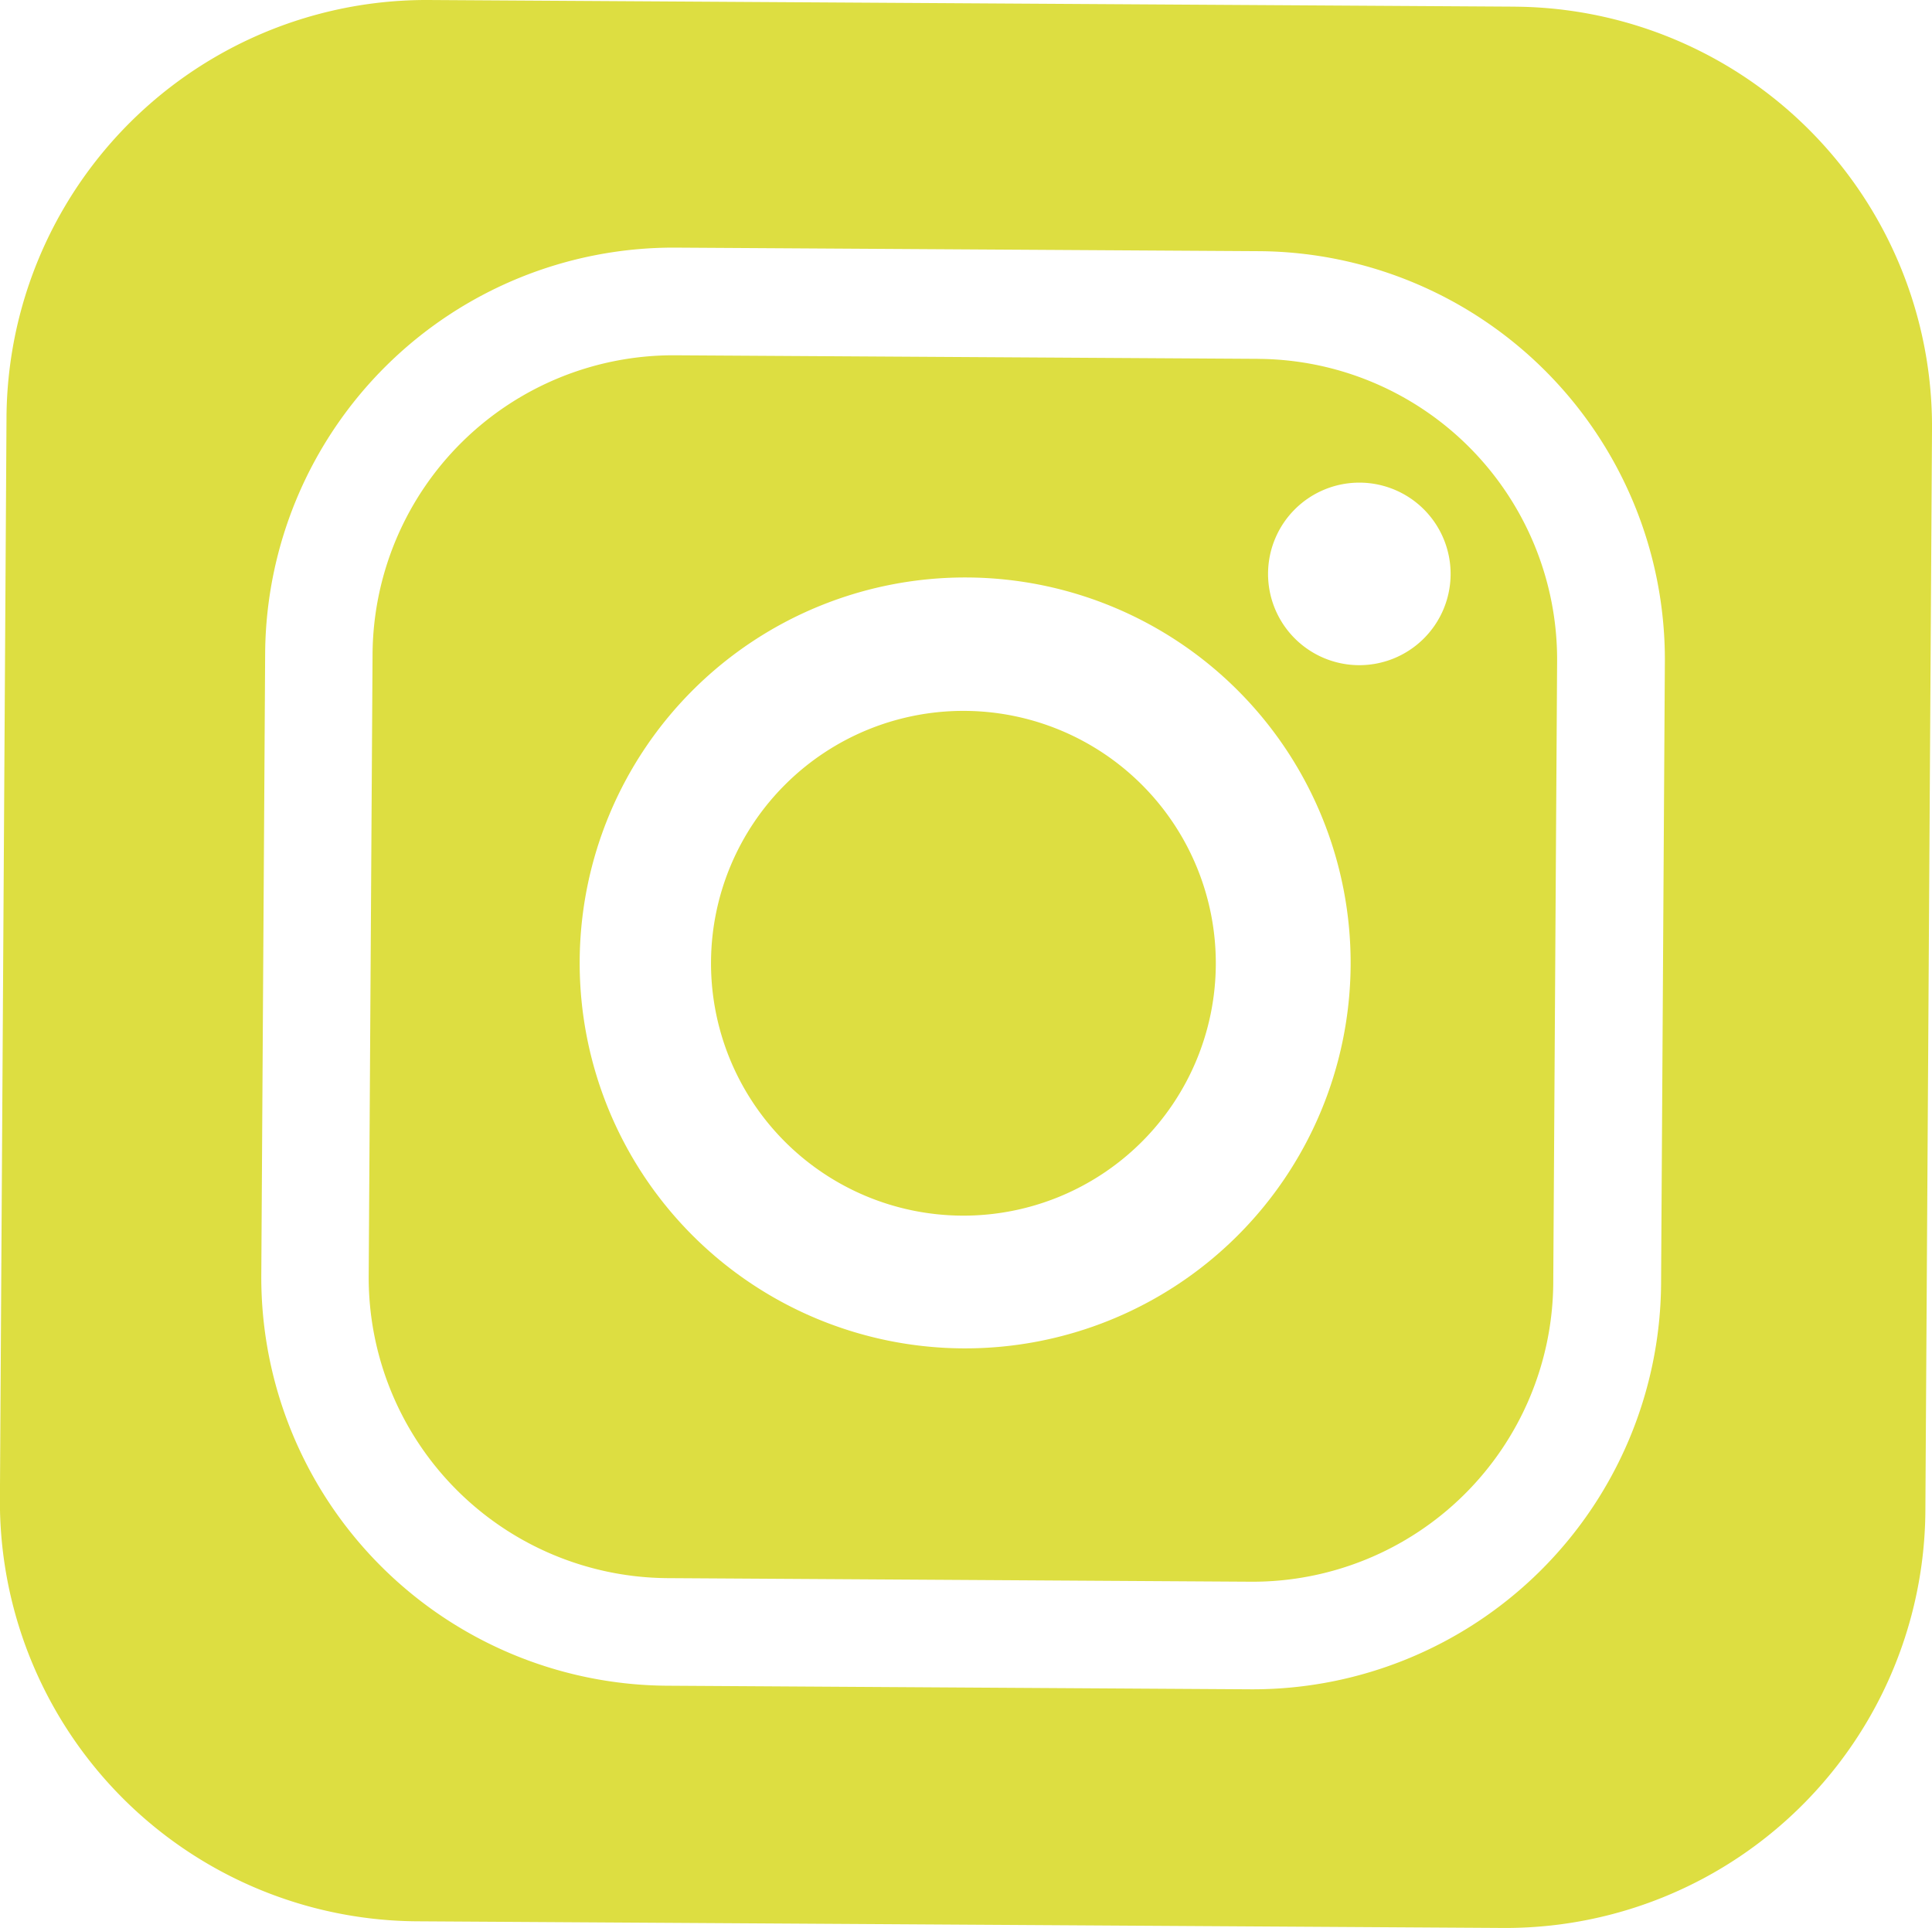 <svg id="Group_199" data-name="Group 199" xmlns="http://www.w3.org/2000/svg" width="49.954" height="49.853" viewBox="0 0 49.954 49.853">
  <path id="Path_190" data-name="Path 190" d="M177.752,942.958a6.526,6.526,0,1,0,6.486,6.566,6.525,6.525,0,0,0-6.486-6.566" transform="translate(-152.802 -924.576)" fill="#DDDE41"/>
  <path id="Path_191" data-name="Path 191" d="M182.939,936.585a2.36,2.36,0,1,1,2.374-2.345,2.36,2.36,0,0,1-2.374,2.345M172.7,954.251a9.967,9.967,0,1,1,10.028-9.906,9.968,9.968,0,0,1-10.028,9.906m7.668-25.587-15.135-.092a7.778,7.778,0,0,0-7.794,7.7l-.1,16.126a7.777,7.777,0,0,0,7.7,7.794l15.134.093a7.777,7.777,0,0,0,7.794-7.7l.1-16.126a7.777,7.777,0,0,0-7.7-7.794" transform="translate(-147.806 -919.385)" fill="#DDDE41"/>
  <path id="Path_192" data-name="Path 192" d="M185.369,947.414a10.56,10.56,0,0,1-10.594,10.465l-15.134-.093a10.56,10.56,0,0,1-10.465-10.593l.1-16.127A10.56,10.56,0,0,1,159.868,920.6l15.134.092a10.561,10.561,0,0,1,10.465,10.594Zm-3.76-33.045-28.121-.172a10.859,10.859,0,0,0-10.9,10.818l-.17,27.914a10.857,10.857,0,0,0,10.765,10.949l28.12.172a10.857,10.857,0,0,0,10.9-10.817l.171-27.914a10.857,10.857,0,0,0-10.765-10.949" transform="translate(-142.42 -914.197)" fill="#DDDE41"/>
</svg>
